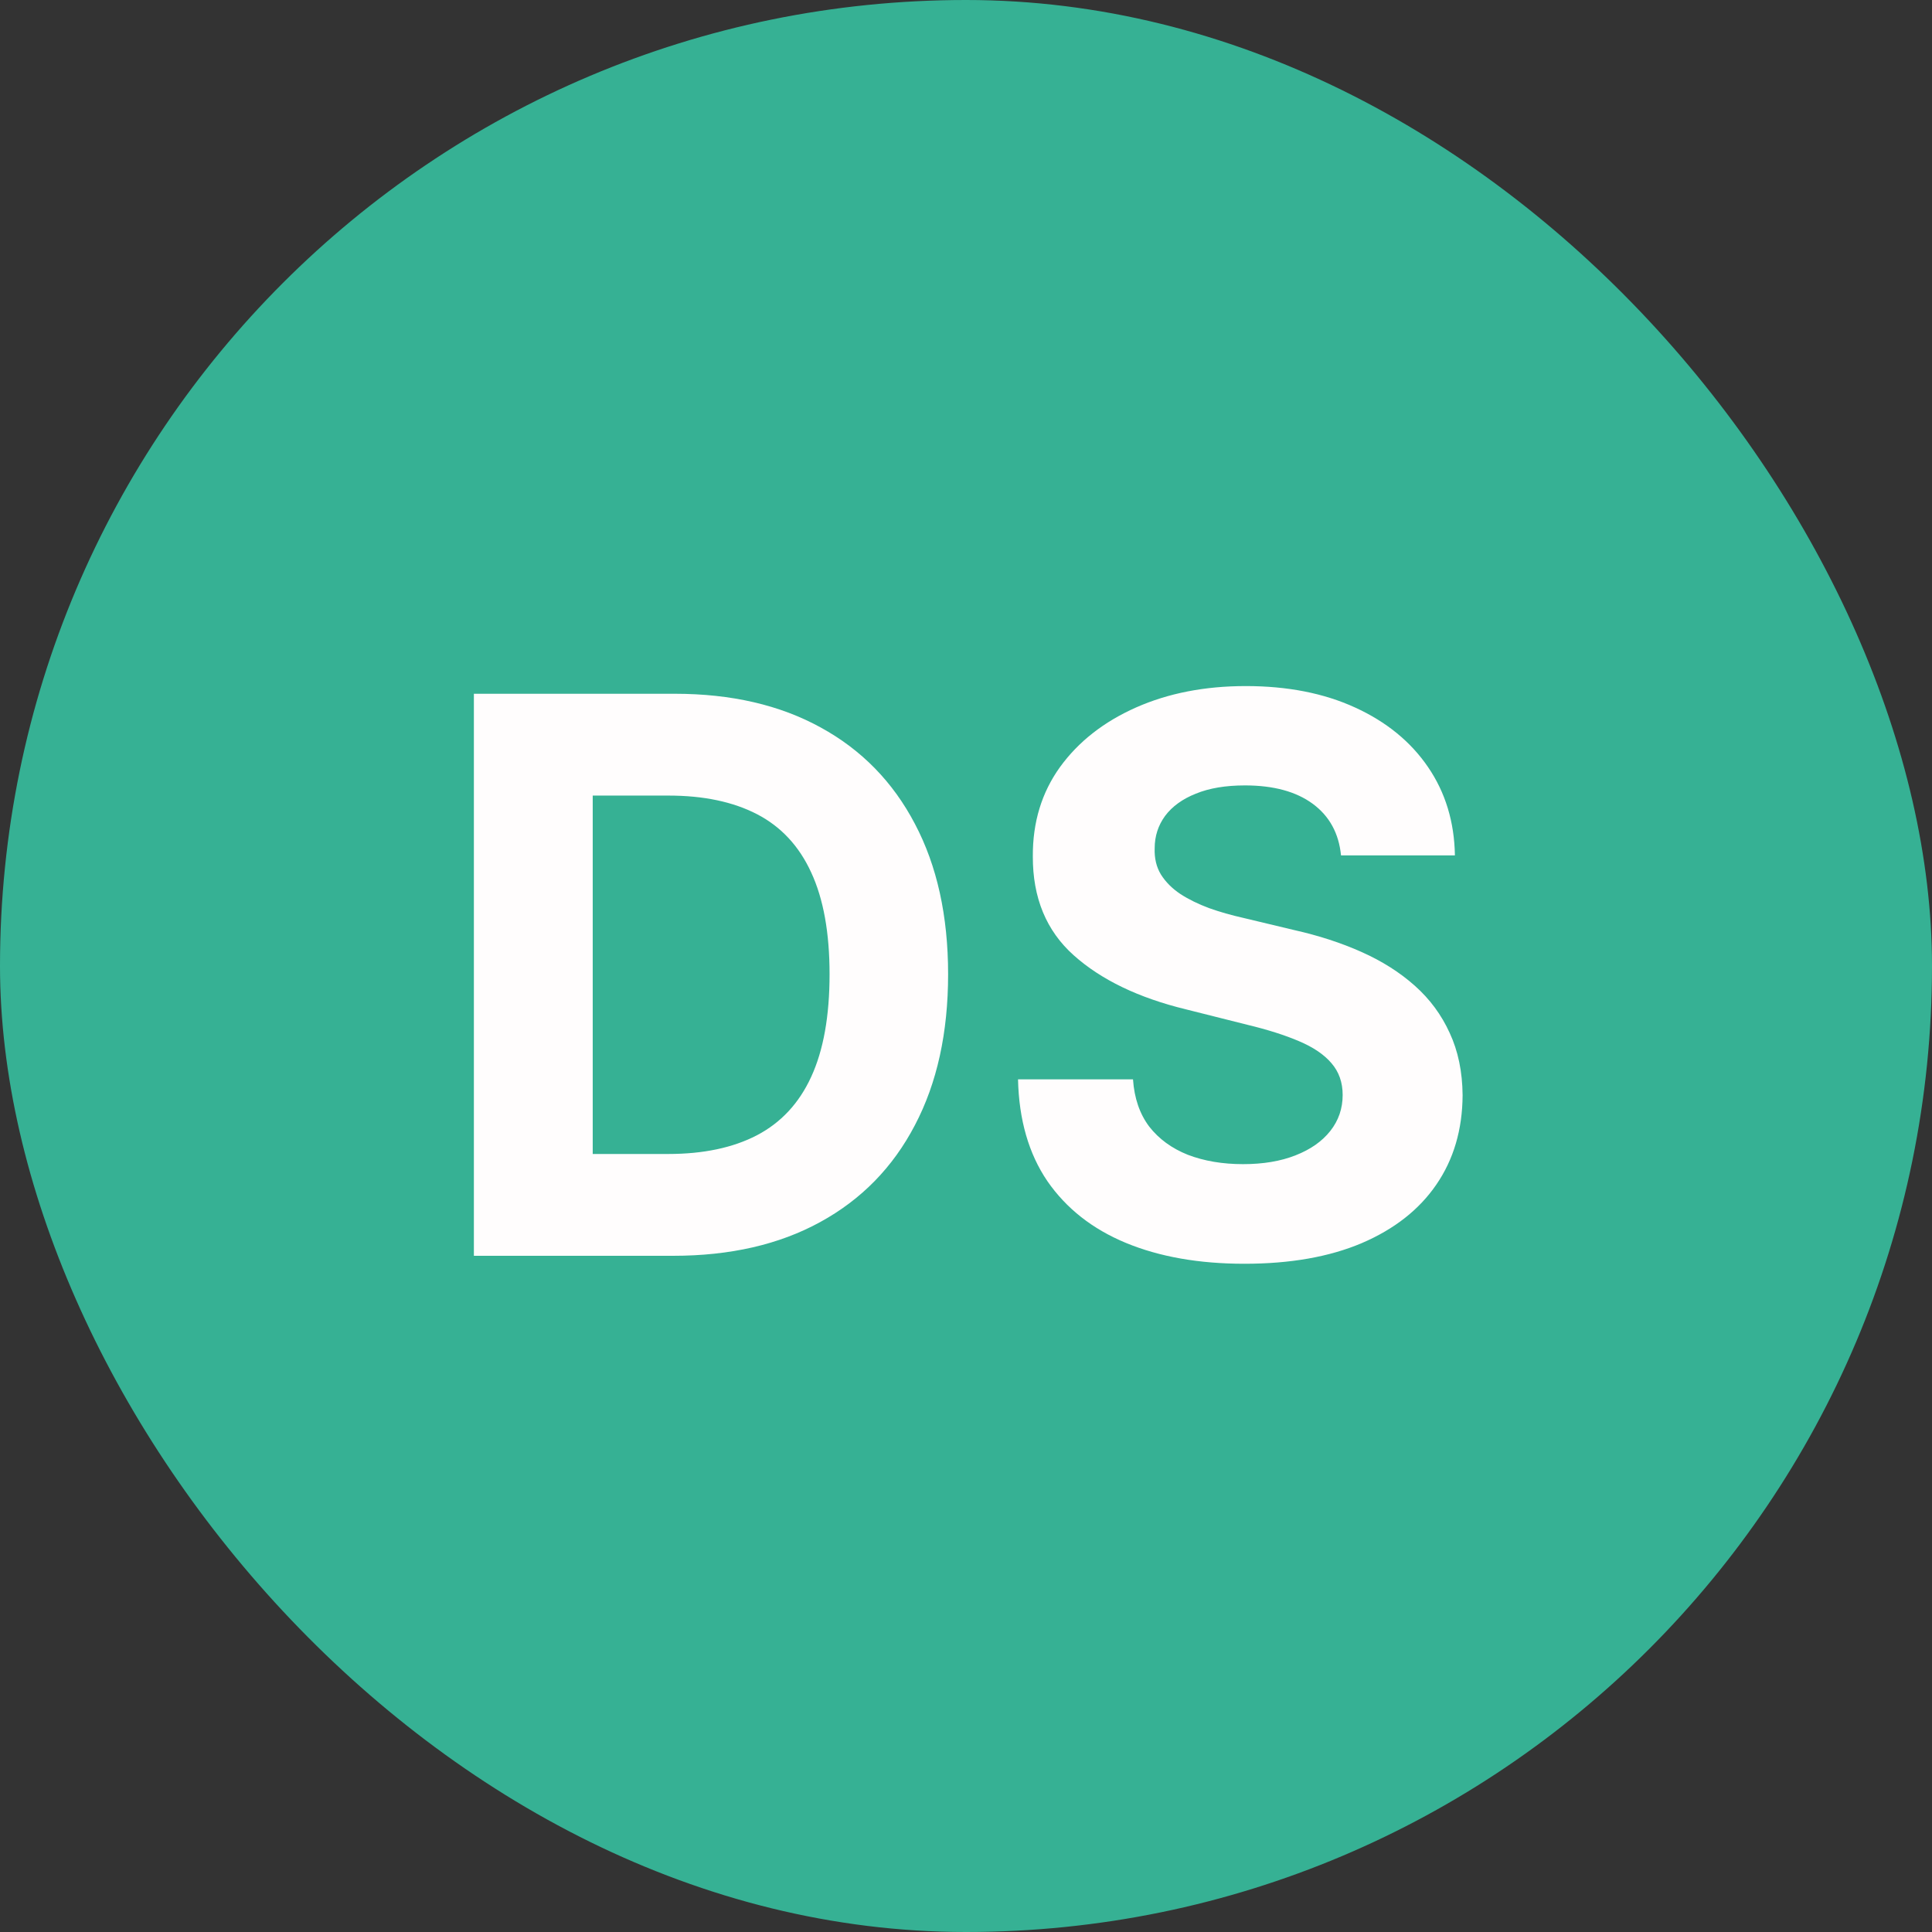 <svg width="100" height="100" viewBox="0 0 100 100" fill="none" xmlns="http://www.w3.org/2000/svg">
<rect x="0" y="0" width="100" height="100" fill="#333333" stroke="none"/>
<rect width="100" height="100" rx="50" fill="#36B194"/>
<path d="M34.841 65H24.528V35.909H34.926C37.852 35.909 40.371 36.492 42.483 37.656C44.595 38.812 46.219 40.474 47.355 42.642C48.501 44.811 49.074 47.405 49.074 50.426C49.074 53.456 48.501 56.061 47.355 58.239C46.219 60.417 44.585 62.088 42.455 63.253C40.333 64.418 37.795 65 34.841 65ZM30.679 59.73H34.585C36.403 59.73 37.933 59.408 39.173 58.764C40.423 58.111 41.361 57.102 41.986 55.739C42.62 54.365 42.938 52.595 42.938 50.426C42.938 48.276 42.62 46.52 41.986 45.156C41.361 43.793 40.428 42.789 39.188 42.145C37.947 41.501 36.418 41.179 34.599 41.179H30.679V59.73ZM69.411 44.276C69.298 43.13 68.81 42.24 67.948 41.605C67.086 40.971 65.917 40.653 64.44 40.653C63.436 40.653 62.588 40.795 61.897 41.08C61.206 41.354 60.675 41.738 60.306 42.23C59.946 42.722 59.766 43.281 59.766 43.906C59.747 44.427 59.856 44.882 60.093 45.27C60.339 45.658 60.675 45.994 61.102 46.278C61.528 46.553 62.02 46.794 62.579 47.003C63.138 47.202 63.734 47.372 64.369 47.514L66.982 48.139C68.251 48.423 69.416 48.802 70.477 49.276C71.537 49.749 72.456 50.331 73.232 51.023C74.009 51.714 74.61 52.528 75.036 53.466C75.472 54.403 75.694 55.478 75.704 56.69C75.694 58.471 75.24 60.014 74.34 61.321C73.45 62.618 72.162 63.627 70.477 64.347C68.8 65.057 66.779 65.412 64.411 65.412C62.063 65.412 60.017 65.052 58.275 64.332C56.542 63.613 55.188 62.547 54.212 61.136C53.246 59.716 52.74 57.959 52.693 55.867H58.644C58.711 56.842 58.99 57.656 59.482 58.31C59.984 58.954 60.652 59.441 61.485 59.773C62.328 60.095 63.28 60.256 64.34 60.256C65.382 60.256 66.286 60.104 67.053 59.801C67.83 59.498 68.431 59.077 68.857 58.537C69.283 57.997 69.496 57.377 69.496 56.676C69.496 56.023 69.302 55.474 68.914 55.028C68.535 54.583 67.977 54.205 67.238 53.892C66.509 53.58 65.614 53.295 64.553 53.04L61.386 52.244C58.933 51.648 56.996 50.715 55.576 49.446C54.156 48.177 53.45 46.468 53.459 44.318C53.45 42.557 53.919 41.018 54.866 39.702C55.822 38.385 57.134 37.358 58.8 36.619C60.467 35.881 62.361 35.511 64.482 35.511C66.641 35.511 68.526 35.881 70.136 36.619C71.755 37.358 73.014 38.385 73.914 39.702C74.814 41.018 75.278 42.543 75.306 44.276H69.411Z" fill="#FFFDFD"/>
</svg>

